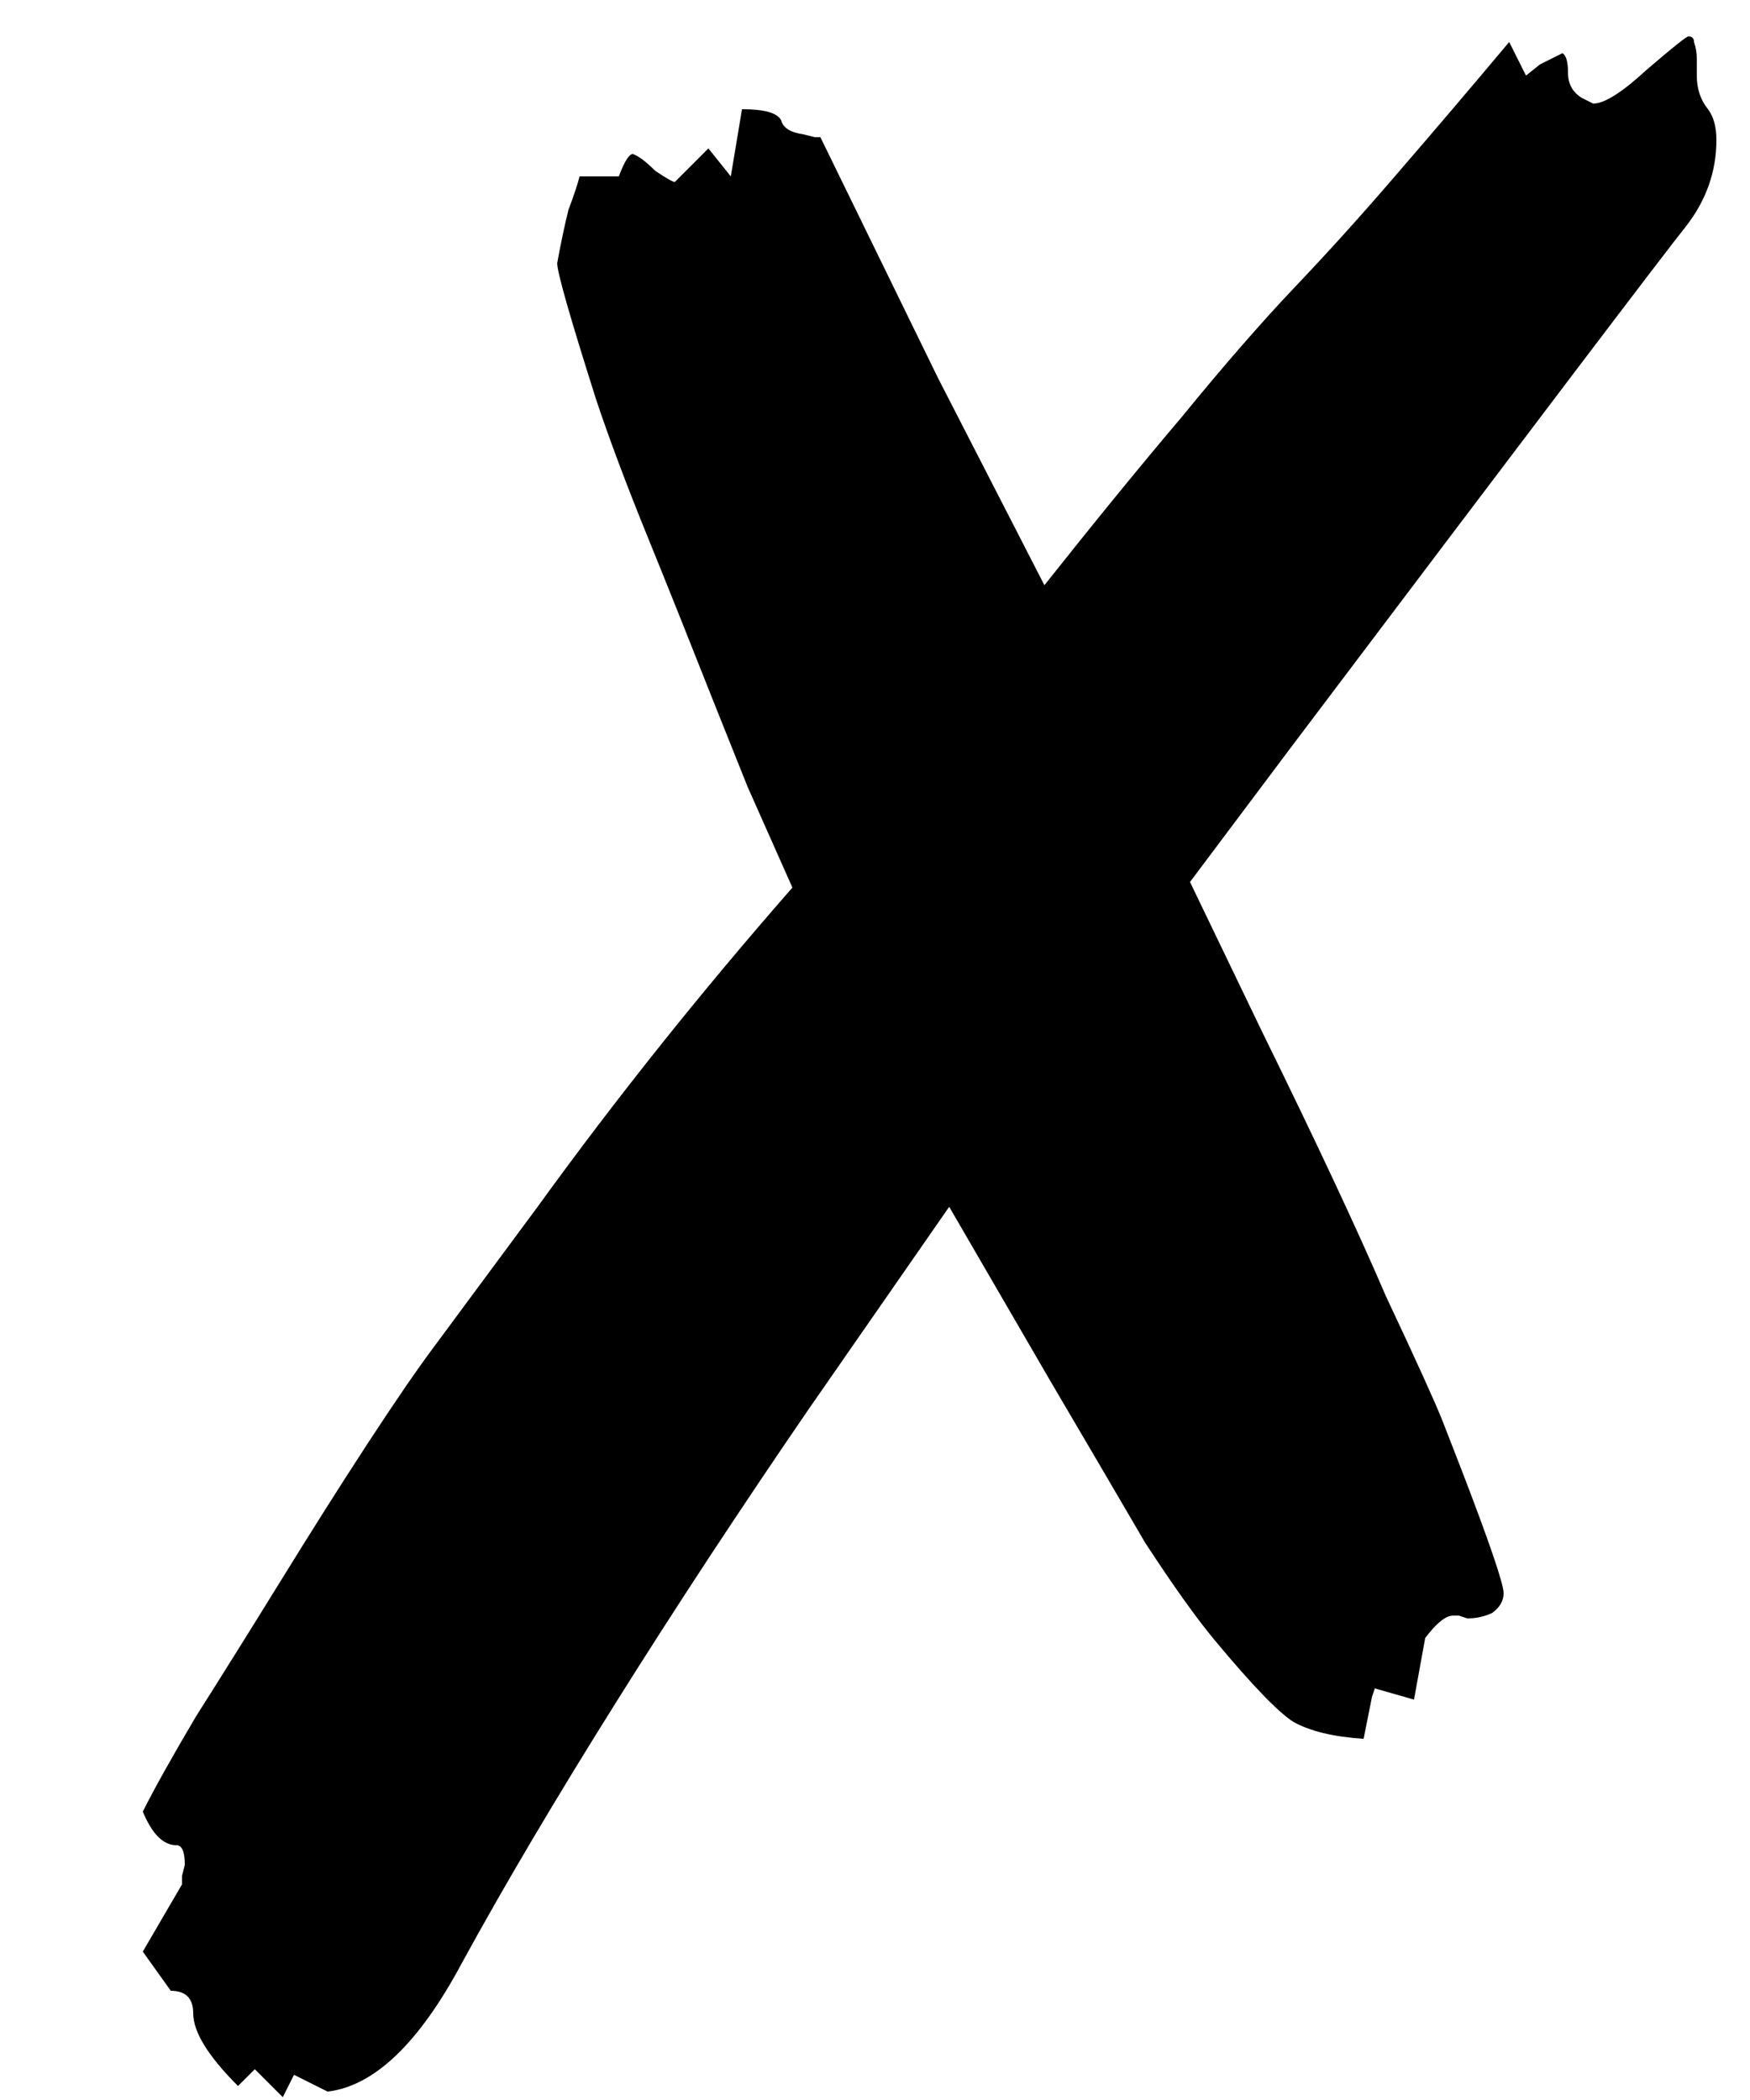 <svg width="10" height="12" viewBox="0 0 10 12" fill="none" xmlns="http://www.w3.org/2000/svg">
<path d="M1.616 11.984L1.456 11.824L1.36 11.92C1.189 11.749 1.104 11.611 1.104 11.504C1.104 11.419 1.061 11.376 0.976 11.376L0.816 11.152L1.04 10.768V10.72L1.056 10.656C1.056 10.581 1.04 10.544 1.008 10.544C0.933 10.544 0.869 10.48 0.816 10.352C0.88 10.224 0.981 10.043 1.12 9.808C1.269 9.573 1.429 9.317 1.6 9.04C1.771 8.763 1.936 8.501 2.096 8.256C2.256 8.011 2.384 7.824 2.48 7.696L3.072 6.896C3.52 6.277 4.005 5.669 4.528 5.072L4.272 4.496L4.08 4.016C3.941 3.664 3.813 3.344 3.696 3.056C3.579 2.768 3.483 2.512 3.408 2.288C3.259 1.819 3.184 1.557 3.184 1.504C3.205 1.387 3.227 1.285 3.248 1.2C3.28 1.115 3.301 1.051 3.312 1.008H3.536C3.568 0.923 3.595 0.88 3.616 0.88C3.648 0.891 3.691 0.923 3.744 0.976C3.808 1.019 3.845 1.04 3.856 1.04L4.048 0.848L4.176 1.008L4.24 0.624C4.368 0.624 4.443 0.645 4.464 0.688C4.475 0.731 4.517 0.757 4.592 0.768L4.656 0.784H4.688L5.36 2.16L5.968 3.344C6.256 2.981 6.517 2.661 6.752 2.384C6.987 2.096 7.2 1.851 7.392 1.648C7.595 1.435 7.792 1.216 7.984 0.992C8.187 0.757 8.4 0.507 8.624 0.24L8.72 0.432L8.8 0.368L8.928 0.304C8.949 0.315 8.96 0.352 8.96 0.416C8.96 0.48 8.987 0.528 9.04 0.56L9.104 0.592C9.168 0.592 9.269 0.528 9.408 0.4C9.557 0.272 9.637 0.208 9.648 0.208C9.669 0.208 9.68 0.219 9.68 0.24C9.691 0.272 9.696 0.304 9.696 0.336C9.696 0.368 9.696 0.4 9.696 0.432C9.696 0.507 9.717 0.571 9.76 0.624C9.792 0.667 9.808 0.725 9.808 0.8C9.808 0.981 9.749 1.147 9.632 1.296C9.504 1.456 8.752 2.448 7.376 4.272L6.8 5.04L7.216 5.904C7.525 6.533 7.76 7.035 7.92 7.408C8.091 7.771 8.197 8.005 8.24 8.112L8.352 8.4C8.512 8.816 8.592 9.051 8.592 9.104C8.592 9.147 8.571 9.184 8.528 9.216C8.485 9.237 8.437 9.248 8.384 9.248L8.336 9.232H8.304C8.261 9.232 8.208 9.275 8.144 9.36L8.08 9.712L7.856 9.648L7.84 9.696L7.792 9.936C7.621 9.925 7.488 9.893 7.392 9.84C7.307 9.787 7.157 9.632 6.944 9.376C6.837 9.248 6.704 9.061 6.544 8.816C6.395 8.56 6.213 8.251 6 7.888L5.424 6.896L4.624 8.048C4.229 8.624 3.861 9.184 3.52 9.728C3.179 10.272 2.885 10.768 2.64 11.216C2.395 11.675 2.139 11.92 1.872 11.952L1.68 11.856L1.616 11.984Z" fill="black"/>
</svg>
